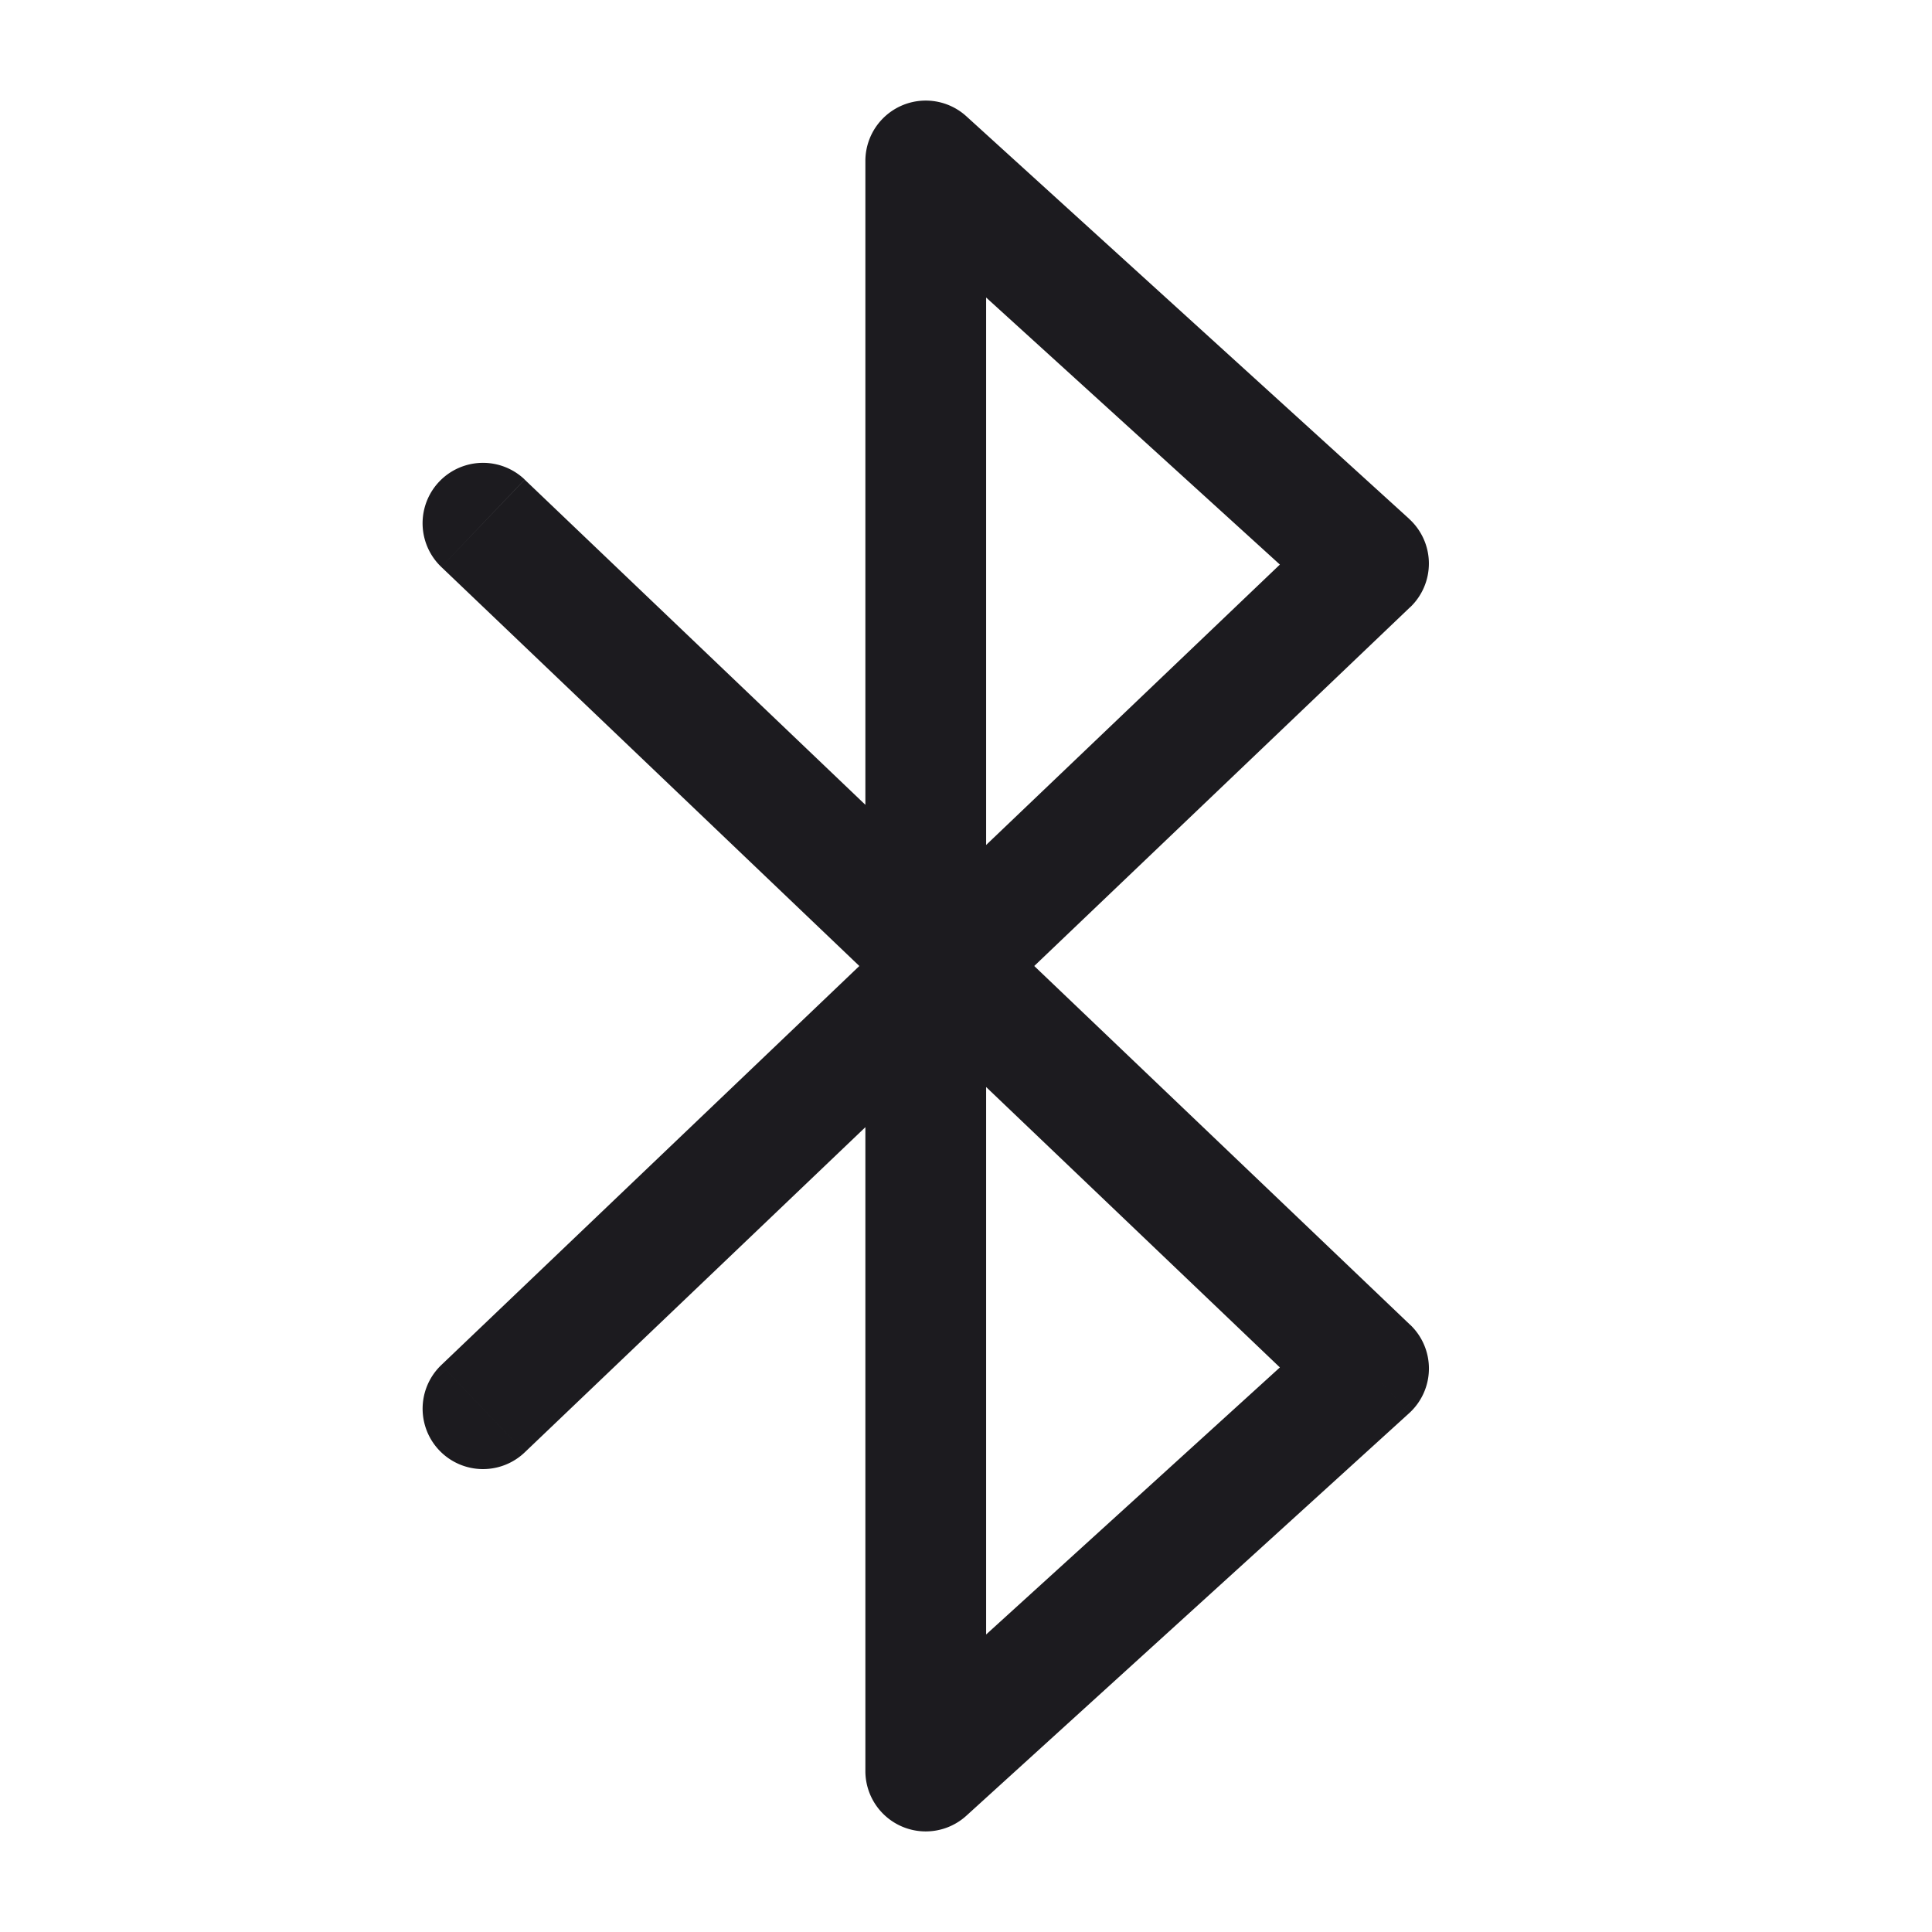 <svg xmlns="http://www.w3.org/2000/svg" width="24" height="24" fill="none" viewBox="0 0 24 24">
  <path fill="#1C1B1F" d="M6.518 5.957a.75.75 0 0 0-1.036 1.086l1.036-1.086ZM17 17l.505.555a.75.75 0 0 0 .013-1.098L17 17Zm-5.5 5h-.75a.75.75 0 0 0 1.255.555L11.5 22Zm0-20 .505-.555A.75.75 0 0 0 10.75 2h.75ZM17 7l.518.543a.75.75 0 0 0-.014-1.098L17 7ZM5.482 16.957a.75.75 0 0 0 1.036 1.085l-1.036-1.085Zm0-9.914 11 10.5 1.036-1.085-11-10.5-1.036 1.085Zm11.013 9.402-5.5 5 1.01 1.11 5.5-5-1.01-1.11ZM12.25 22V2h-1.5v20h1.5ZM10.995 2.555l5.5 5 1.01-1.11-5.5-5-1.01 1.11Zm5.487 3.902-11 10.5 1.036 1.085 11-10.5-1.036-1.085Z"/>
</svg>
